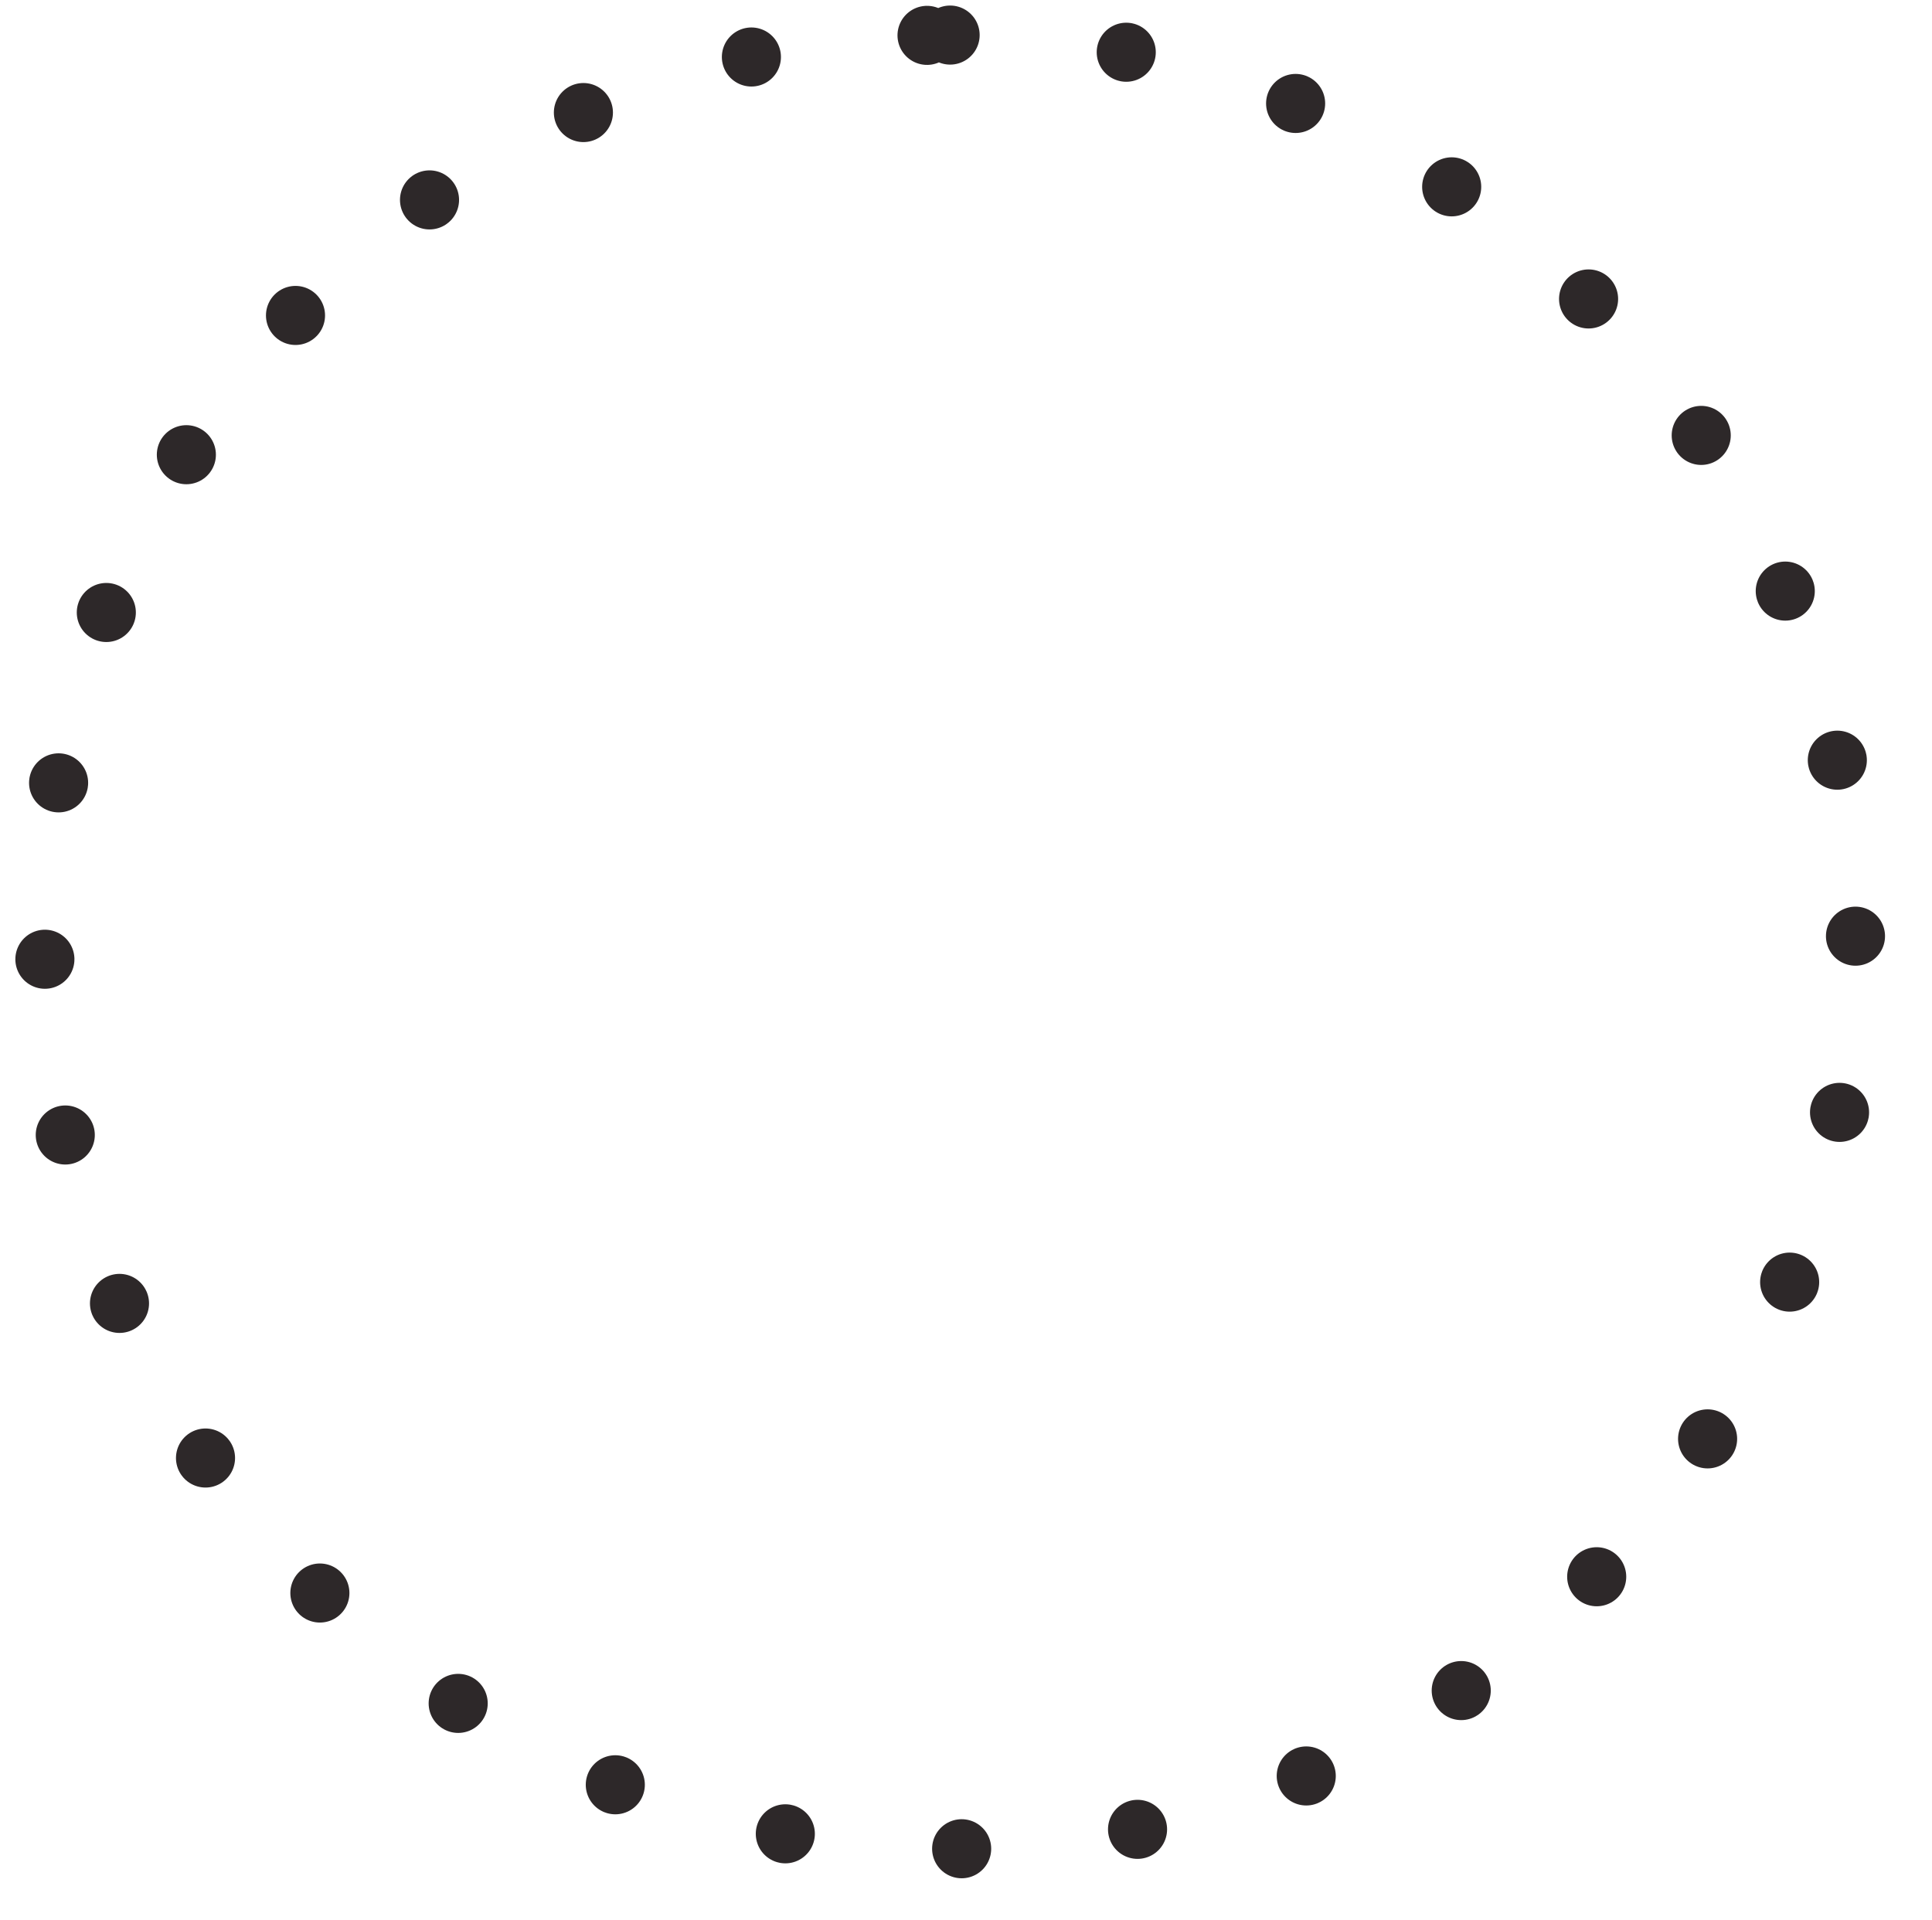 <svg xmlns="http://www.w3.org/2000/svg" width="162.5" height="161.5" viewBox="0 0 162.5 162.5"><path stroke="#2D2829" stroke-width="5" stroke-dasharray="0, 15" stroke-linecap="round" fill="none" d="M79.906 2.969c42.319 0 76.625 34.369 76.625 76.765 0 42.397-34.306 76.766-76.625 76.766S3.281 122.131 3.281 79.734c0-42.396 34.306-76.765 76.625-76.765z"/></svg>